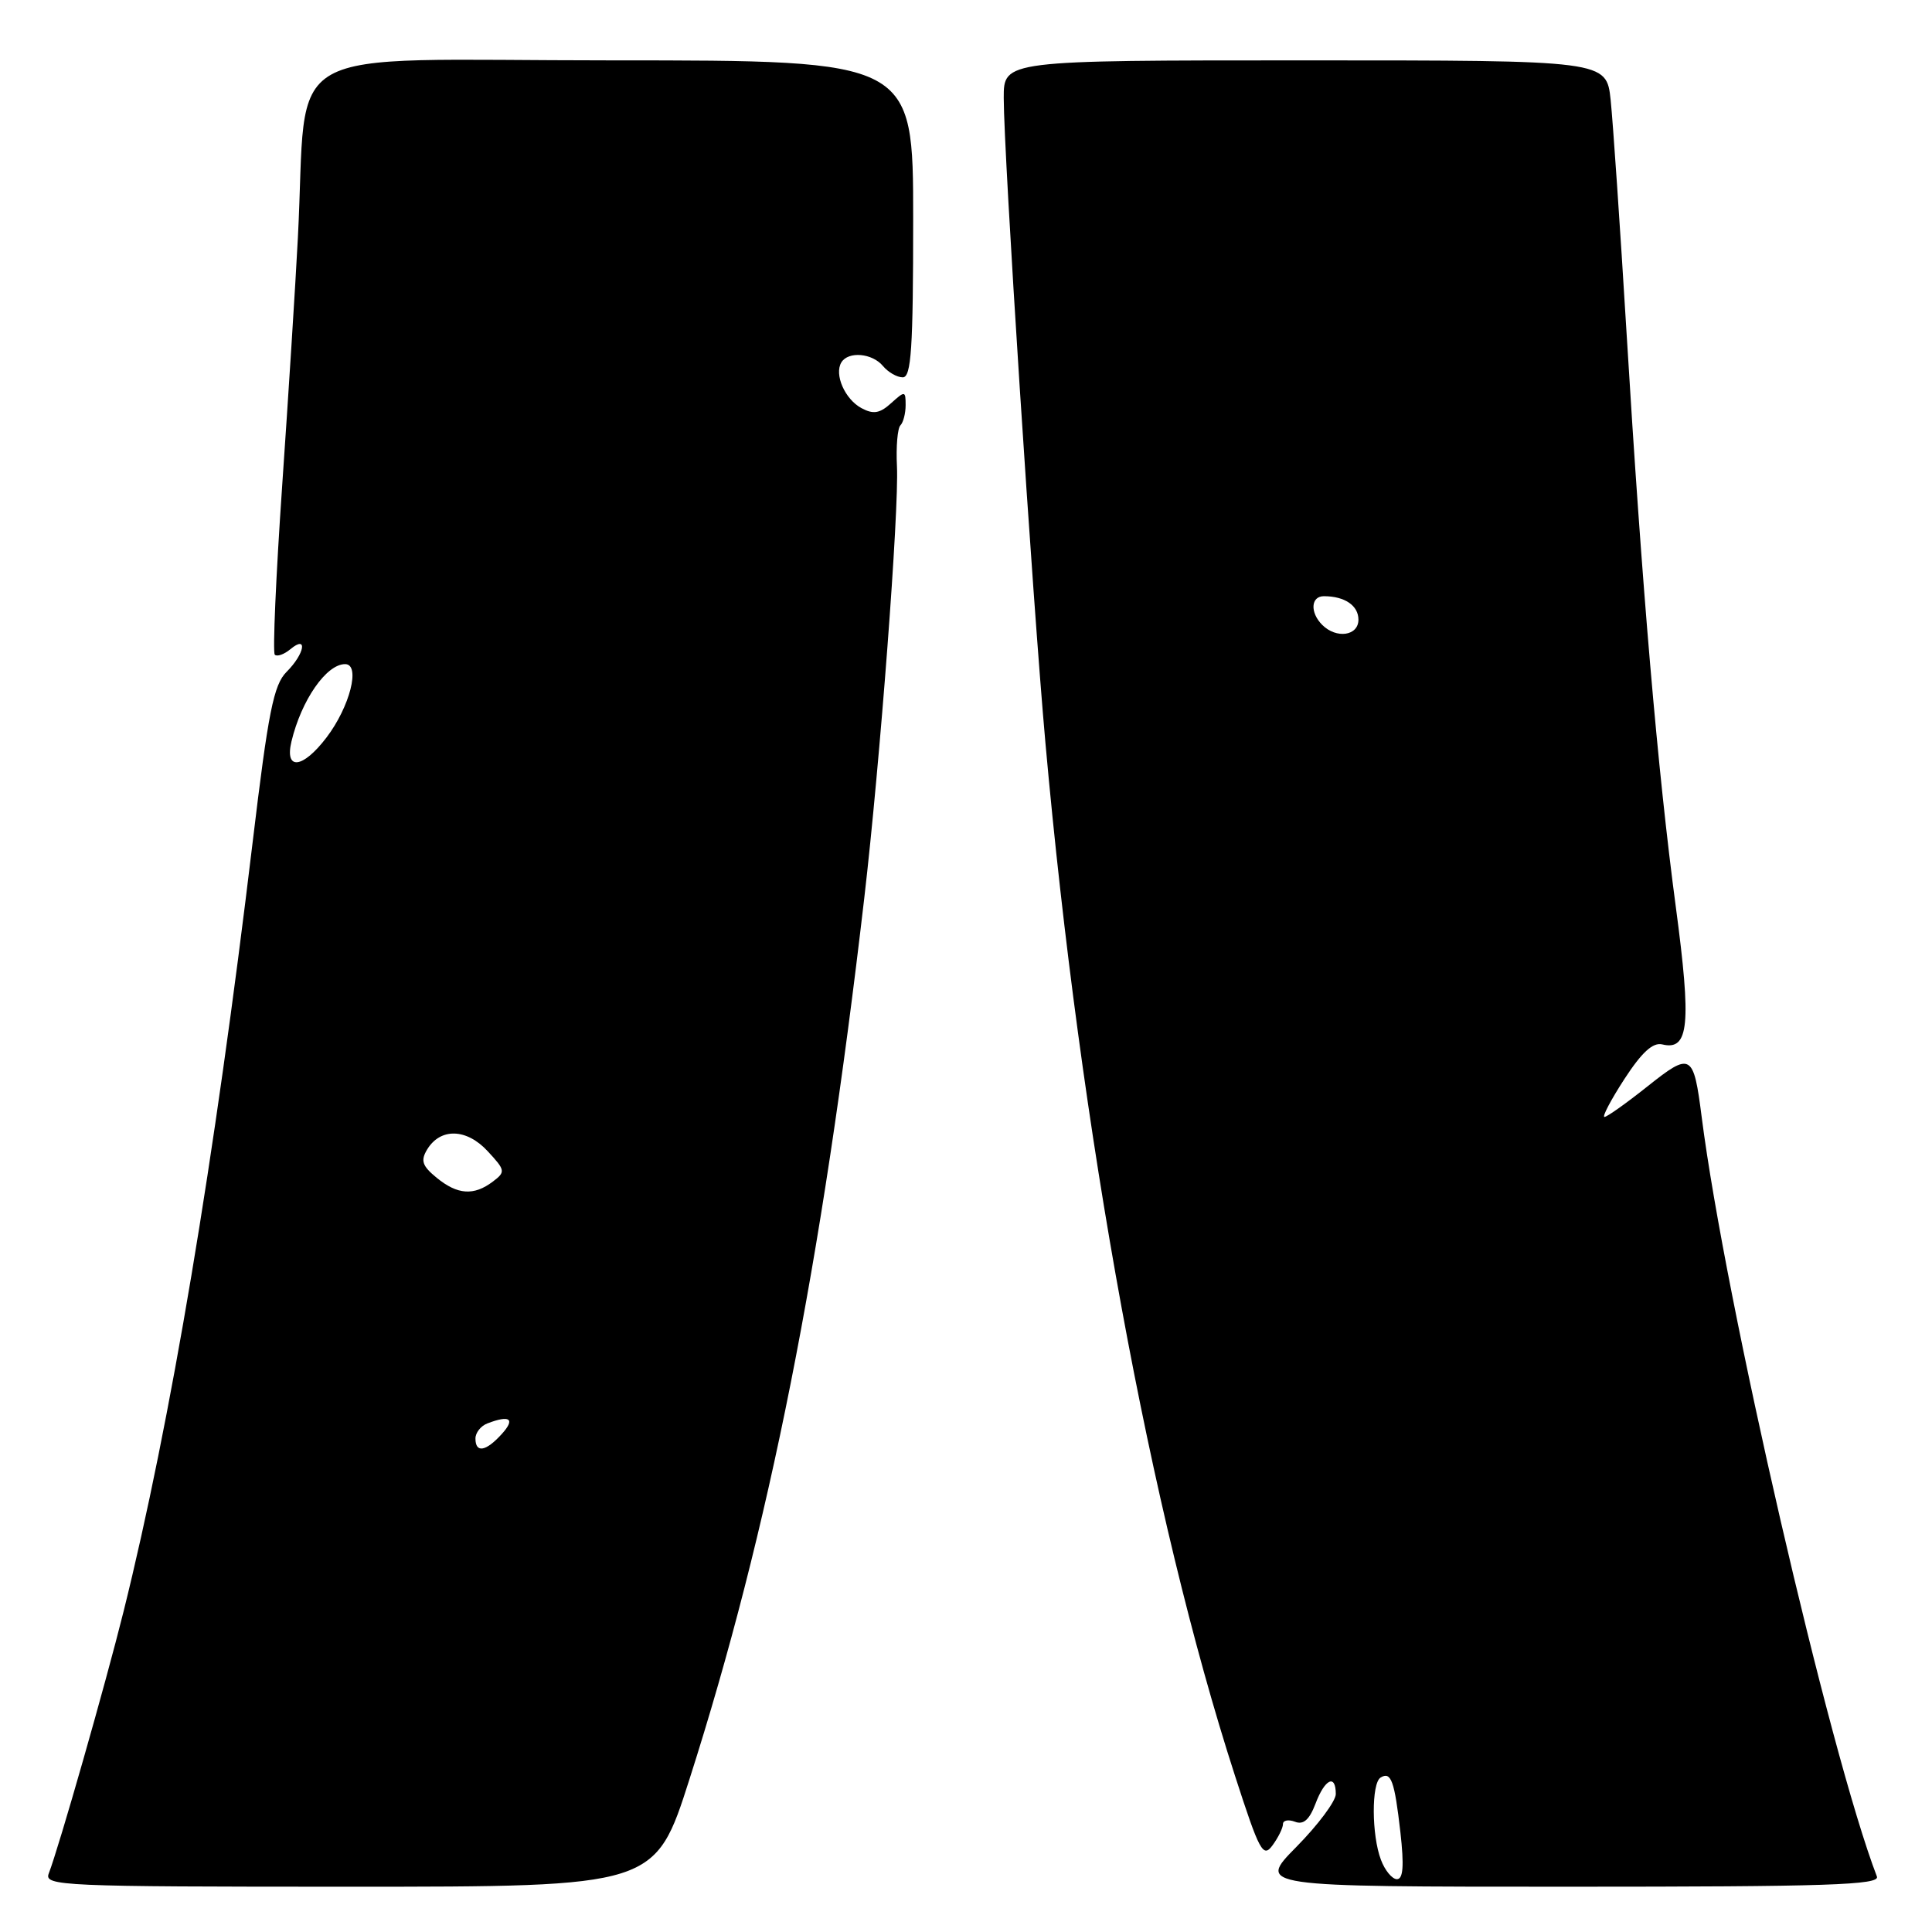 <?xml version="1.0" encoding="UTF-8" standalone="no"?>
<!DOCTYPE svg PUBLIC "-//W3C//DTD SVG 1.1//EN" "http://www.w3.org/Graphics/SVG/1.1/DTD/svg11.dtd" >
<svg xmlns="http://www.w3.org/2000/svg" xmlns:xlink="http://www.w3.org/1999/xlink" version="1.1" viewBox="0 0 256 256">
 <g >
 <path fill="currentColor"
d=" M 91.36 235.75 C 101.92 202.70 108.86 167.73 114.52 119.00 C 116.62 100.94 119.14 67.65 118.85 61.77 C 118.72 59.17 118.93 56.74 119.31 56.36 C 119.69 55.98 120.00 54.77 120.00 53.68 C 120.00 51.78 119.91 51.77 118.08 53.42 C 116.58 54.78 115.73 54.93 114.15 54.08 C 111.95 52.90 110.51 49.61 111.49 48.01 C 112.42 46.51 115.58 46.79 117.00 48.50 C 117.68 49.32 118.86 50.00 119.62 50.00 C 120.75 50.00 121.00 46.17 121.00 29.00 C 121.00 8.00 121.00 8.00 81.08 8.00 C 35.94 8.00 40.84 5.23 39.47 31.50 C 39.16 37.55 38.22 52.33 37.39 64.35 C 36.56 76.37 36.12 86.45 36.41 86.75 C 36.71 87.04 37.64 86.72 38.48 86.02 C 40.81 84.08 40.39 86.61 37.97 89.03 C 36.26 90.74 35.55 94.30 33.48 111.57 C 28.42 153.80 22.61 188.43 16.38 213.50 C 13.98 223.15 7.84 244.66 6.46 248.25 C 5.82 249.90 8.13 250.00 46.30 250.00 C 86.81 250.00 86.81 250.00 91.36 235.75 Z  M 248.70 248.65 C 242.42 232.30 228.58 172.30 225.48 148.00 C 224.40 139.54 224.07 139.36 218.29 143.96 C 215.50 146.18 212.94 148.00 212.60 148.00 C 212.26 148.00 213.45 145.74 215.24 142.98 C 217.55 139.43 219.01 138.09 220.26 138.39 C 223.80 139.25 224.14 135.79 222.05 120.14 C 219.64 102.07 217.58 78.00 215.52 44.00 C 214.67 29.98 213.72 16.14 213.42 13.25 C 212.86 8.00 212.86 8.00 172.93 8.00 C 133.00 8.00 133.00 8.00 133.00 12.96 C 133.00 20.47 136.80 79.20 138.53 98.50 C 143.17 150.19 152.42 200.59 163.64 235.29 C 166.90 245.37 167.36 246.23 168.62 244.51 C 169.38 243.47 170.00 242.21 170.00 241.70 C 170.00 241.20 170.71 241.06 171.59 241.39 C 172.71 241.83 173.50 241.13 174.31 239.00 C 175.55 235.71 177.00 235.02 177.00 237.72 C 177.00 238.66 174.65 241.81 171.78 244.72 C 166.57 250.00 166.57 250.00 207.89 250.00 C 242.20 250.00 249.13 249.77 248.70 248.65 Z  M 63.00 190.61 C 63.00 189.84 63.71 188.94 64.58 188.61 C 67.57 187.46 68.31 188.00 66.50 190.00 C 64.39 192.34 63.00 192.58 63.00 190.61 Z  M 57.86 156.06 C 55.94 154.49 55.71 153.79 56.60 152.31 C 58.36 149.42 61.82 149.51 64.61 152.53 C 66.97 155.07 67.01 155.28 65.30 156.57 C 62.79 158.47 60.62 158.32 57.86 156.06 Z  M 38.62 98.25 C 39.93 92.78 43.24 88.00 45.73 88.00 C 47.81 88.00 46.36 93.66 43.25 97.74 C 40.11 101.86 37.69 102.13 38.62 98.25 Z  M 182.98 246.43 C 181.74 243.18 181.71 236.30 182.93 235.54 C 184.32 234.68 184.78 235.95 185.56 242.78 C 186.06 247.22 185.93 249.00 185.10 249.00 C 184.47 249.00 183.51 247.85 182.98 246.43 Z  M 175.20 82.80 C 173.56 81.16 173.69 79.00 175.42 79.00 C 178.18 79.00 180.00 80.24 180.00 82.11 C 180.00 84.26 177.08 84.68 175.20 82.80 Z "/>
</g>
</svg>